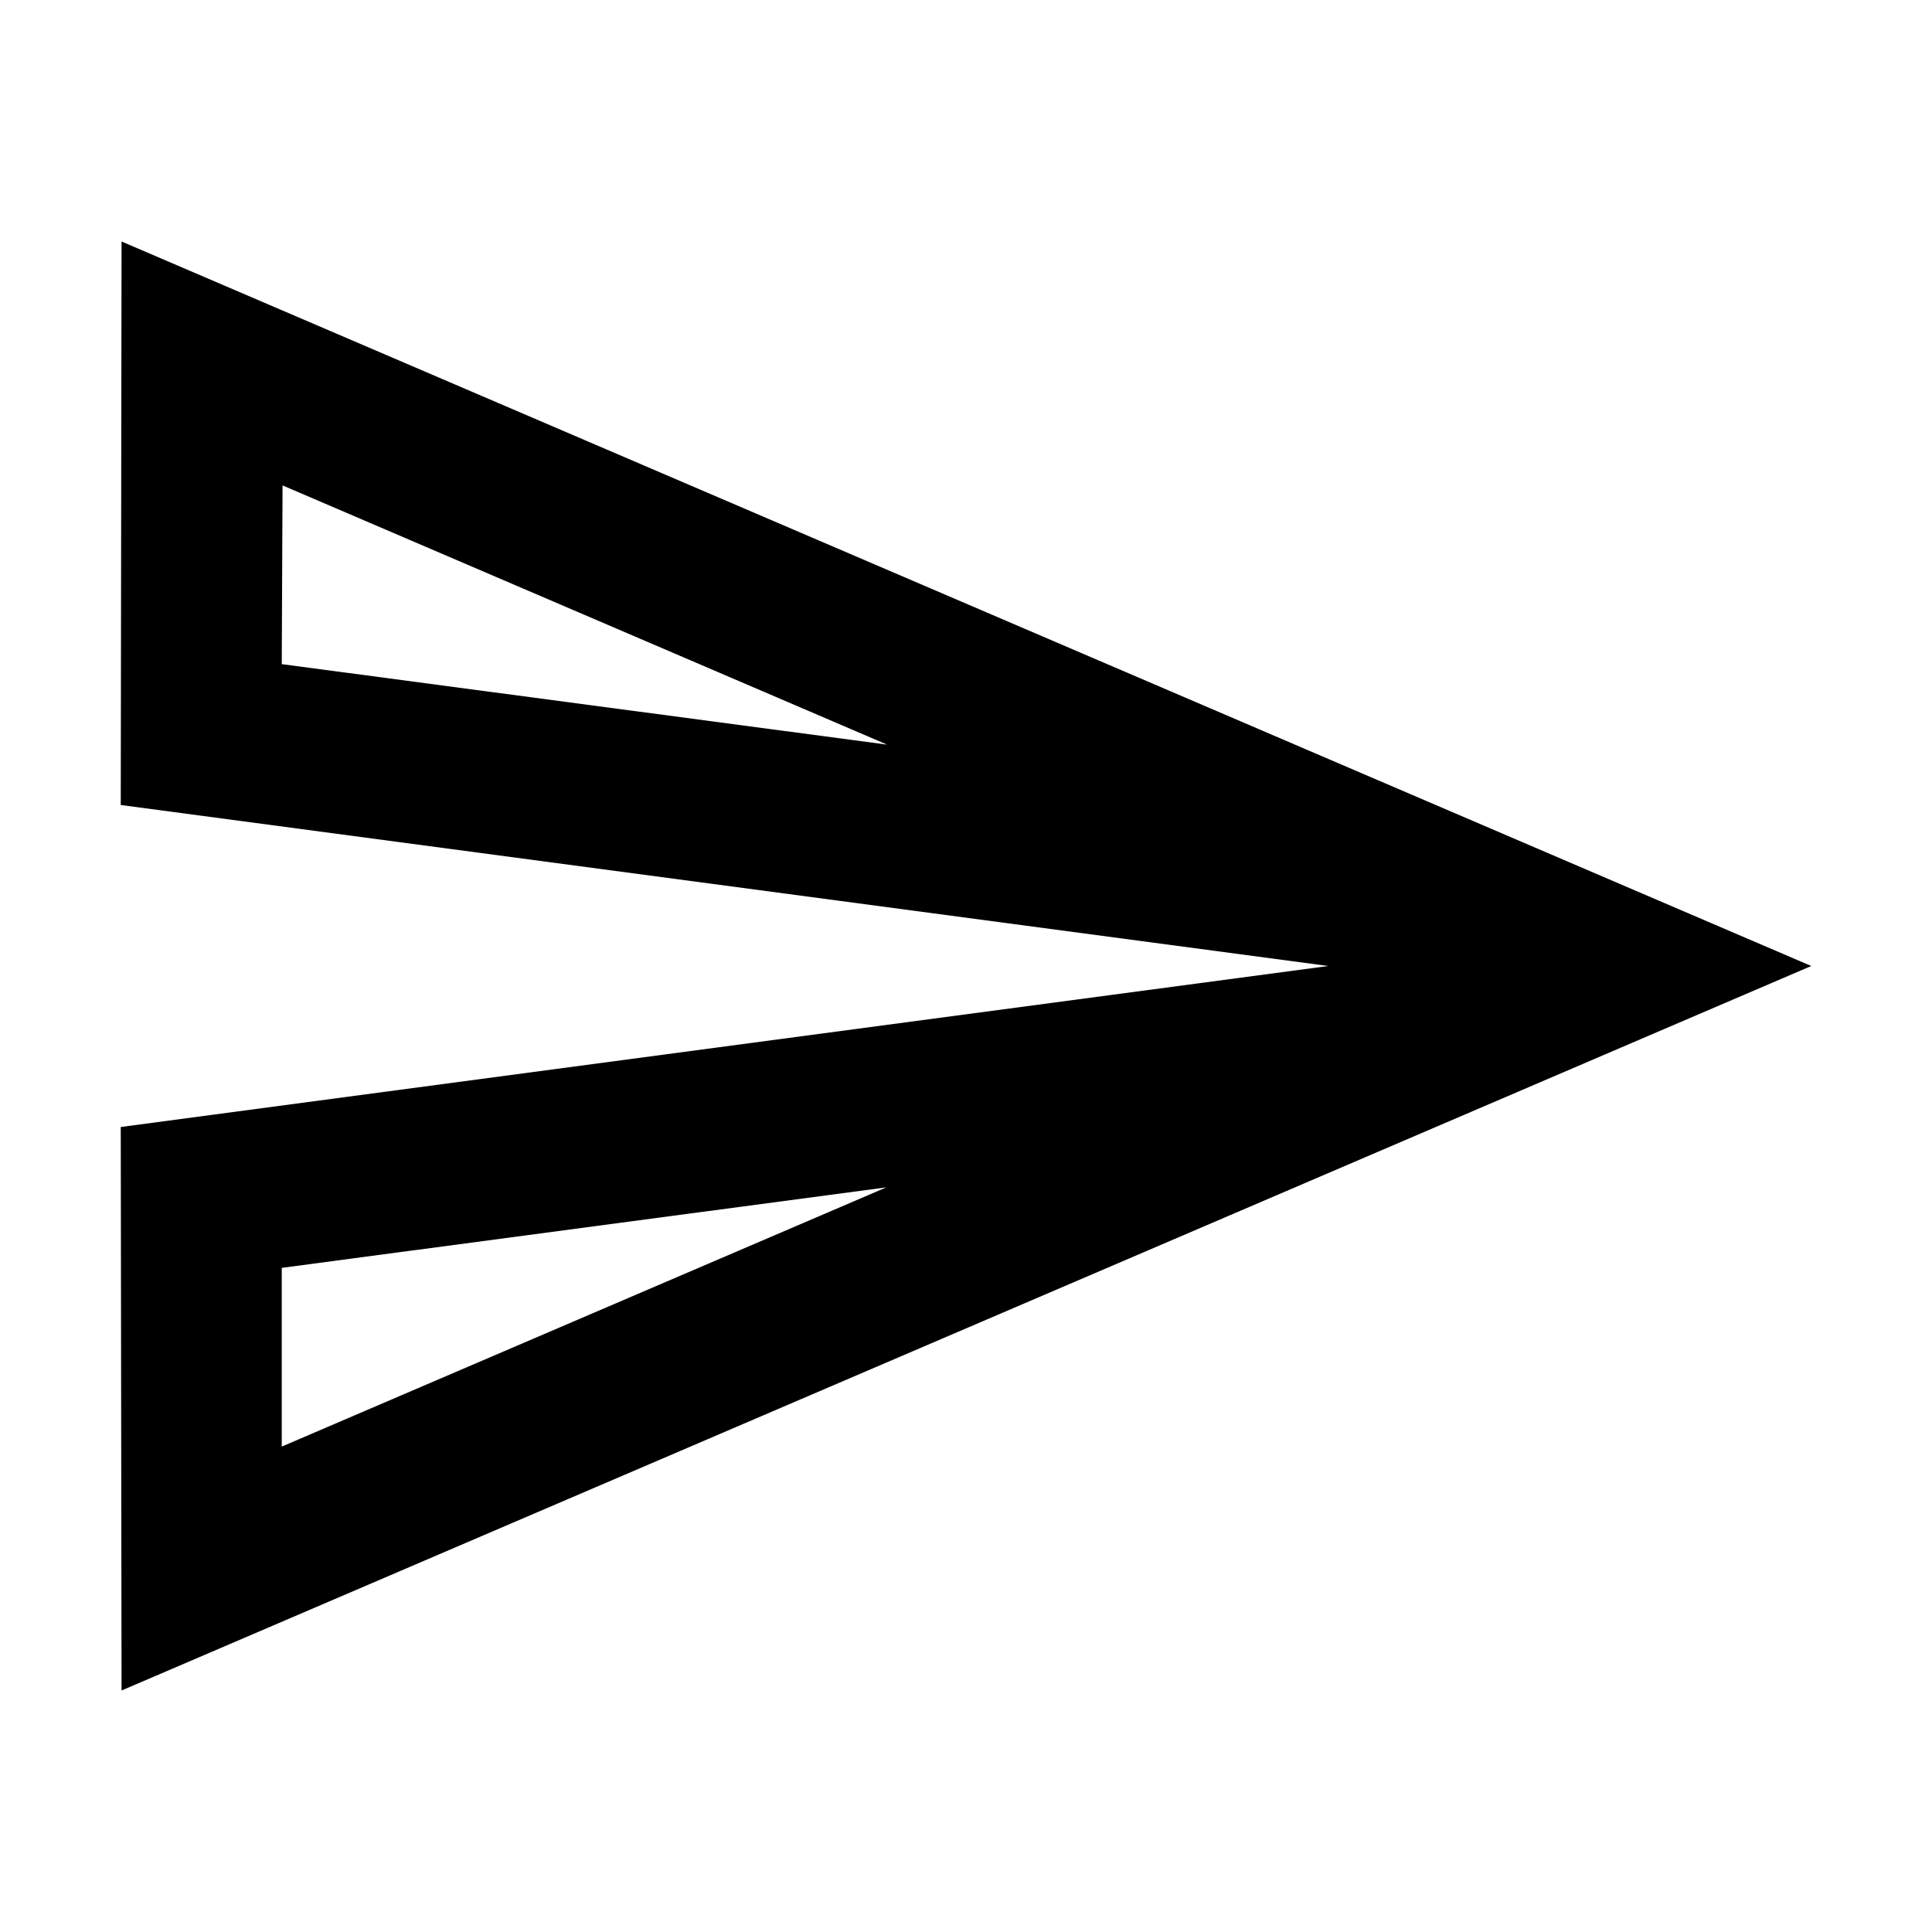 <svg width="24" height="24" viewBox="0 0 24 24" fill="none" xmlns="http://www.w3.org/2000/svg">
<g id="send_24px">
<path id="icon/content/send_24px" fill-rule="evenodd" clip-rule="evenodd" d="M1.5 10L1.51 3L22.5 12L1.51 21L1.5 14L16.5 12L1.5 10ZM3.51 6.03L11.02 9.25L3.5 8.25L3.51 6.03ZM11.01 14.75L3.5 17.97V15.75L11.01 14.75Z" fill="currentColor" fill-opacity="1"/>
</g>
</svg>
